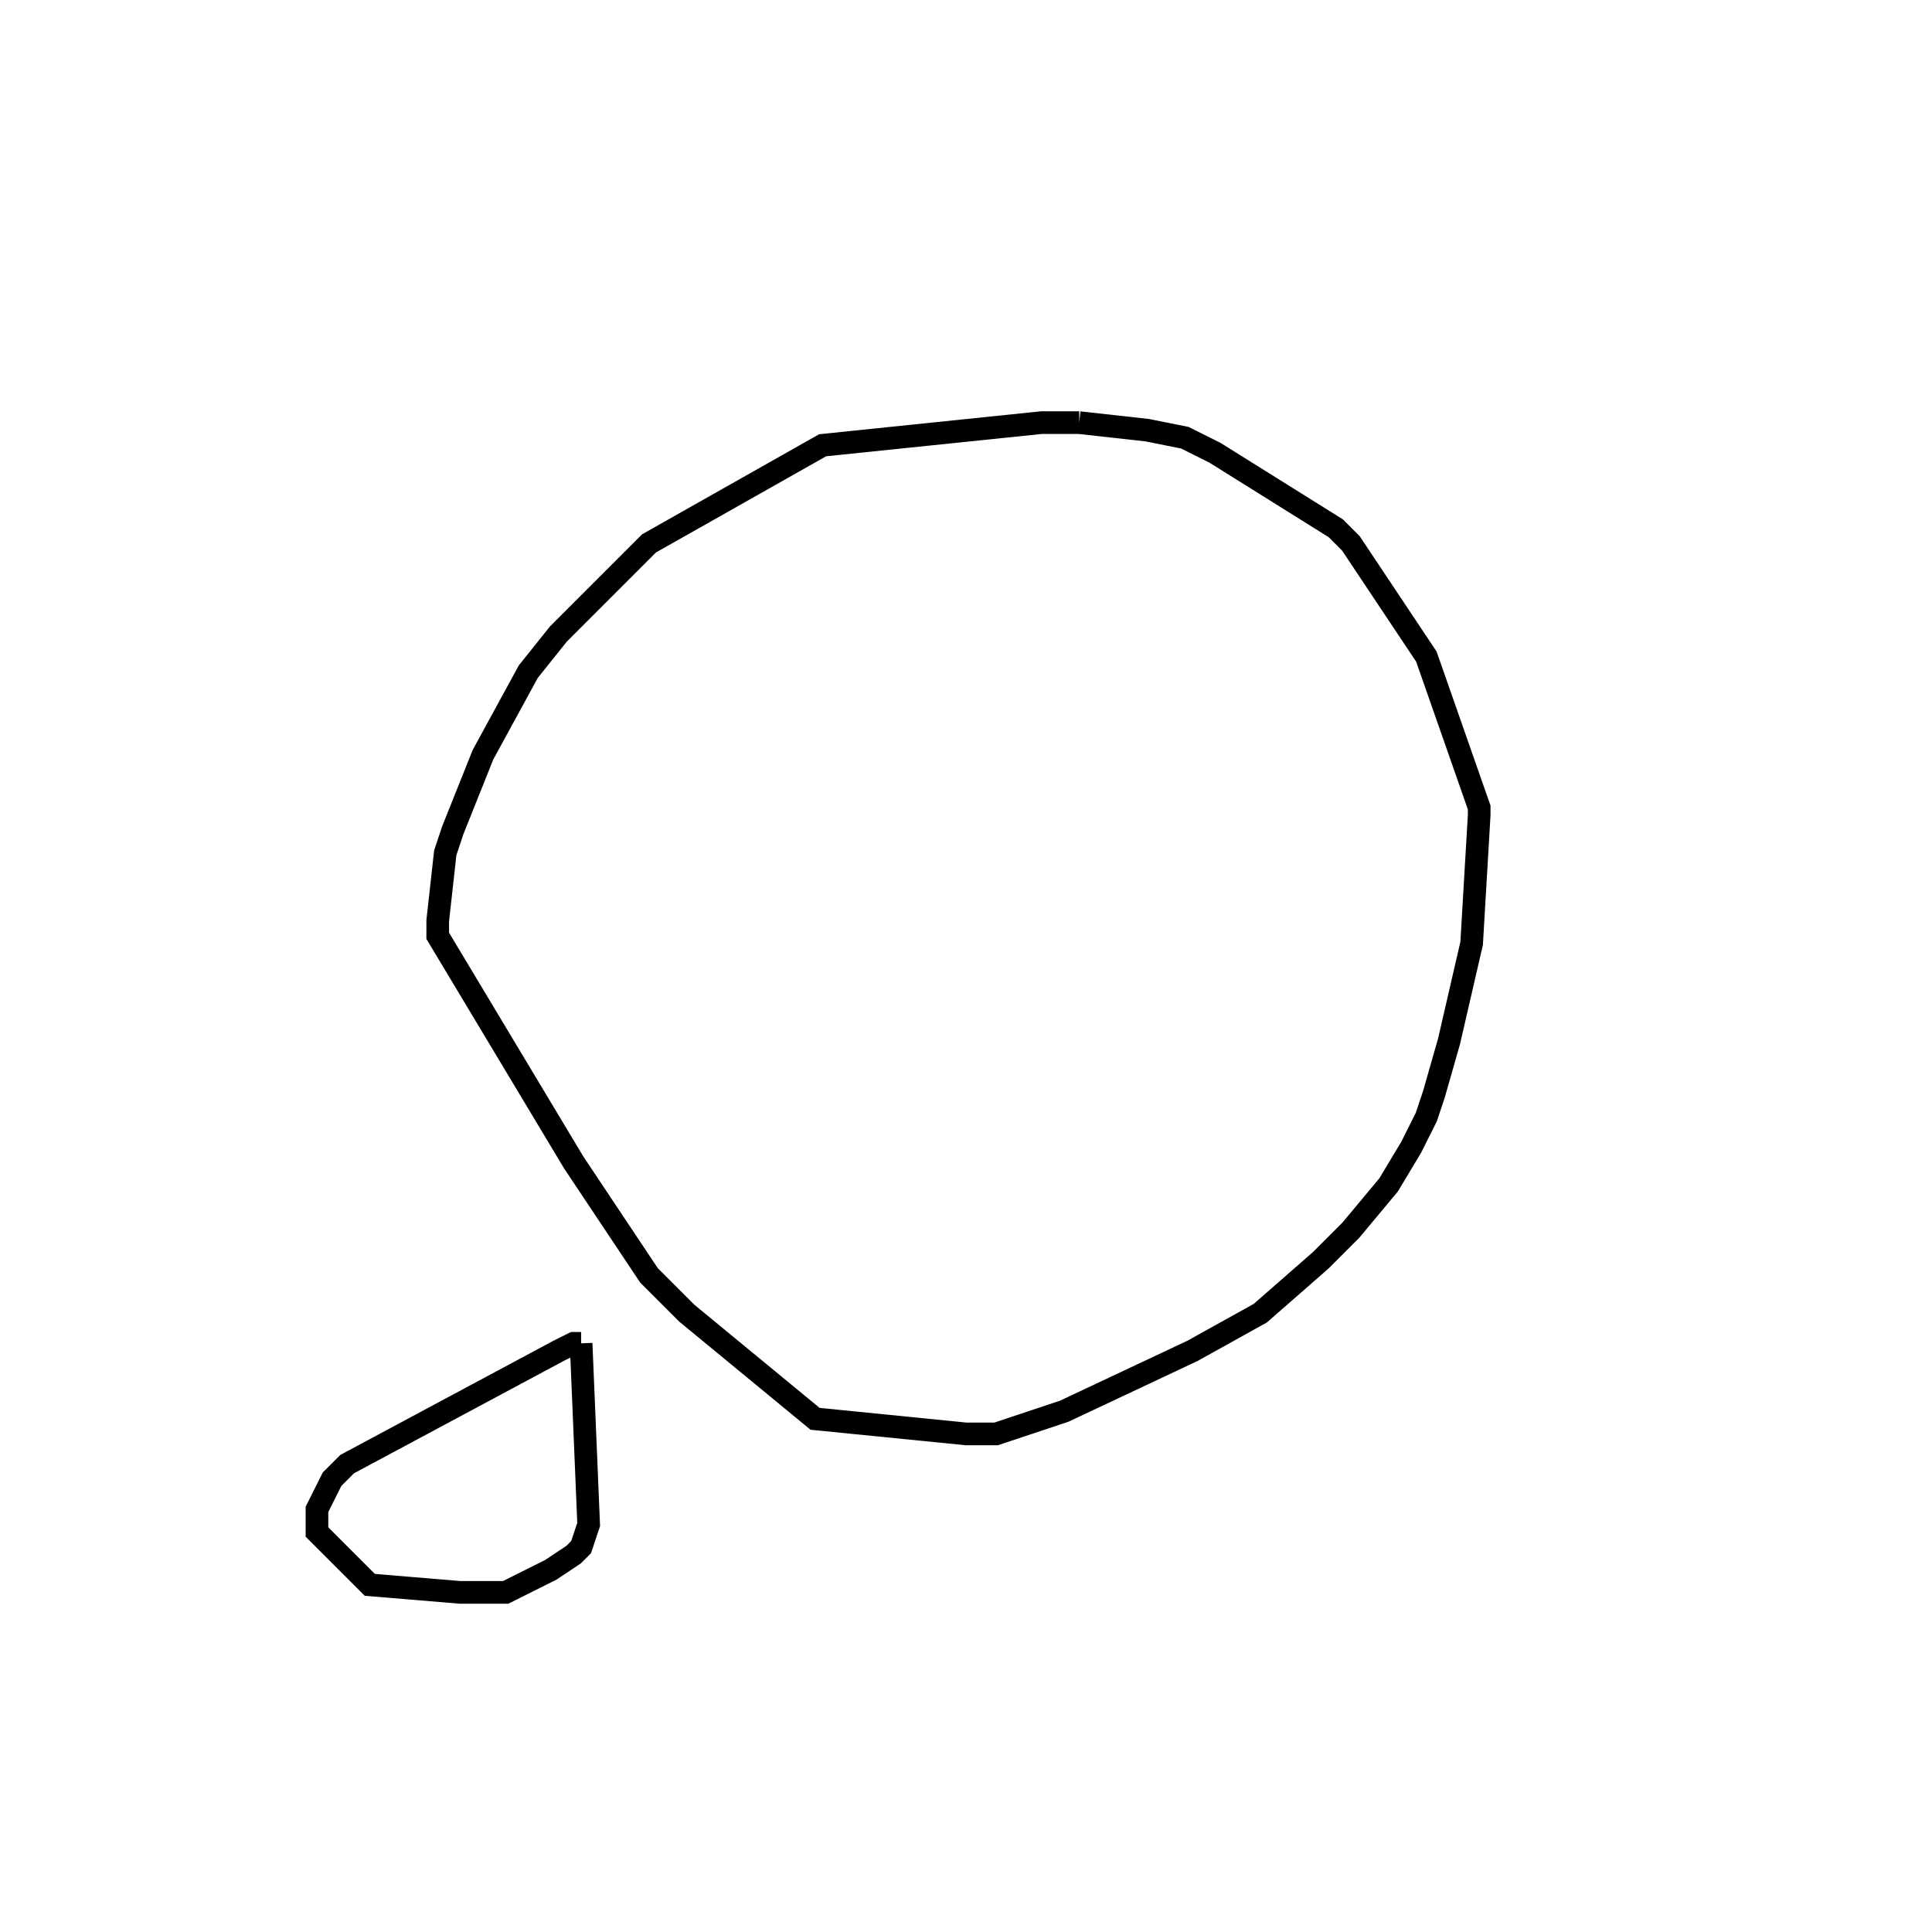<svg width="256" height="256" xmlns="http://www.w3.org/2000/svg" fill-opacity="0" stroke="black" stroke-width="3" ><path d="M143 56 152 57 157 58 161 60 177 70 179 72 189 87 196 107 196 108 195 125 192 138 190 145 189 148 187 152 184 157 179 163 175 167 167 174 158 179 141 187 132 190 128 190 108 188 91 174 86 169 76 154 58 124 58 122 59 113 60 110 64 100 70 89 74 84 86 72 109 59 138 56 143 56 "/><path d="M77 178 78 202 77 205 76 206 73 208 67 211 61 211 49 210 42 203 42 200 44 196 46 194 74 179 76 178 77 178 "/></svg>